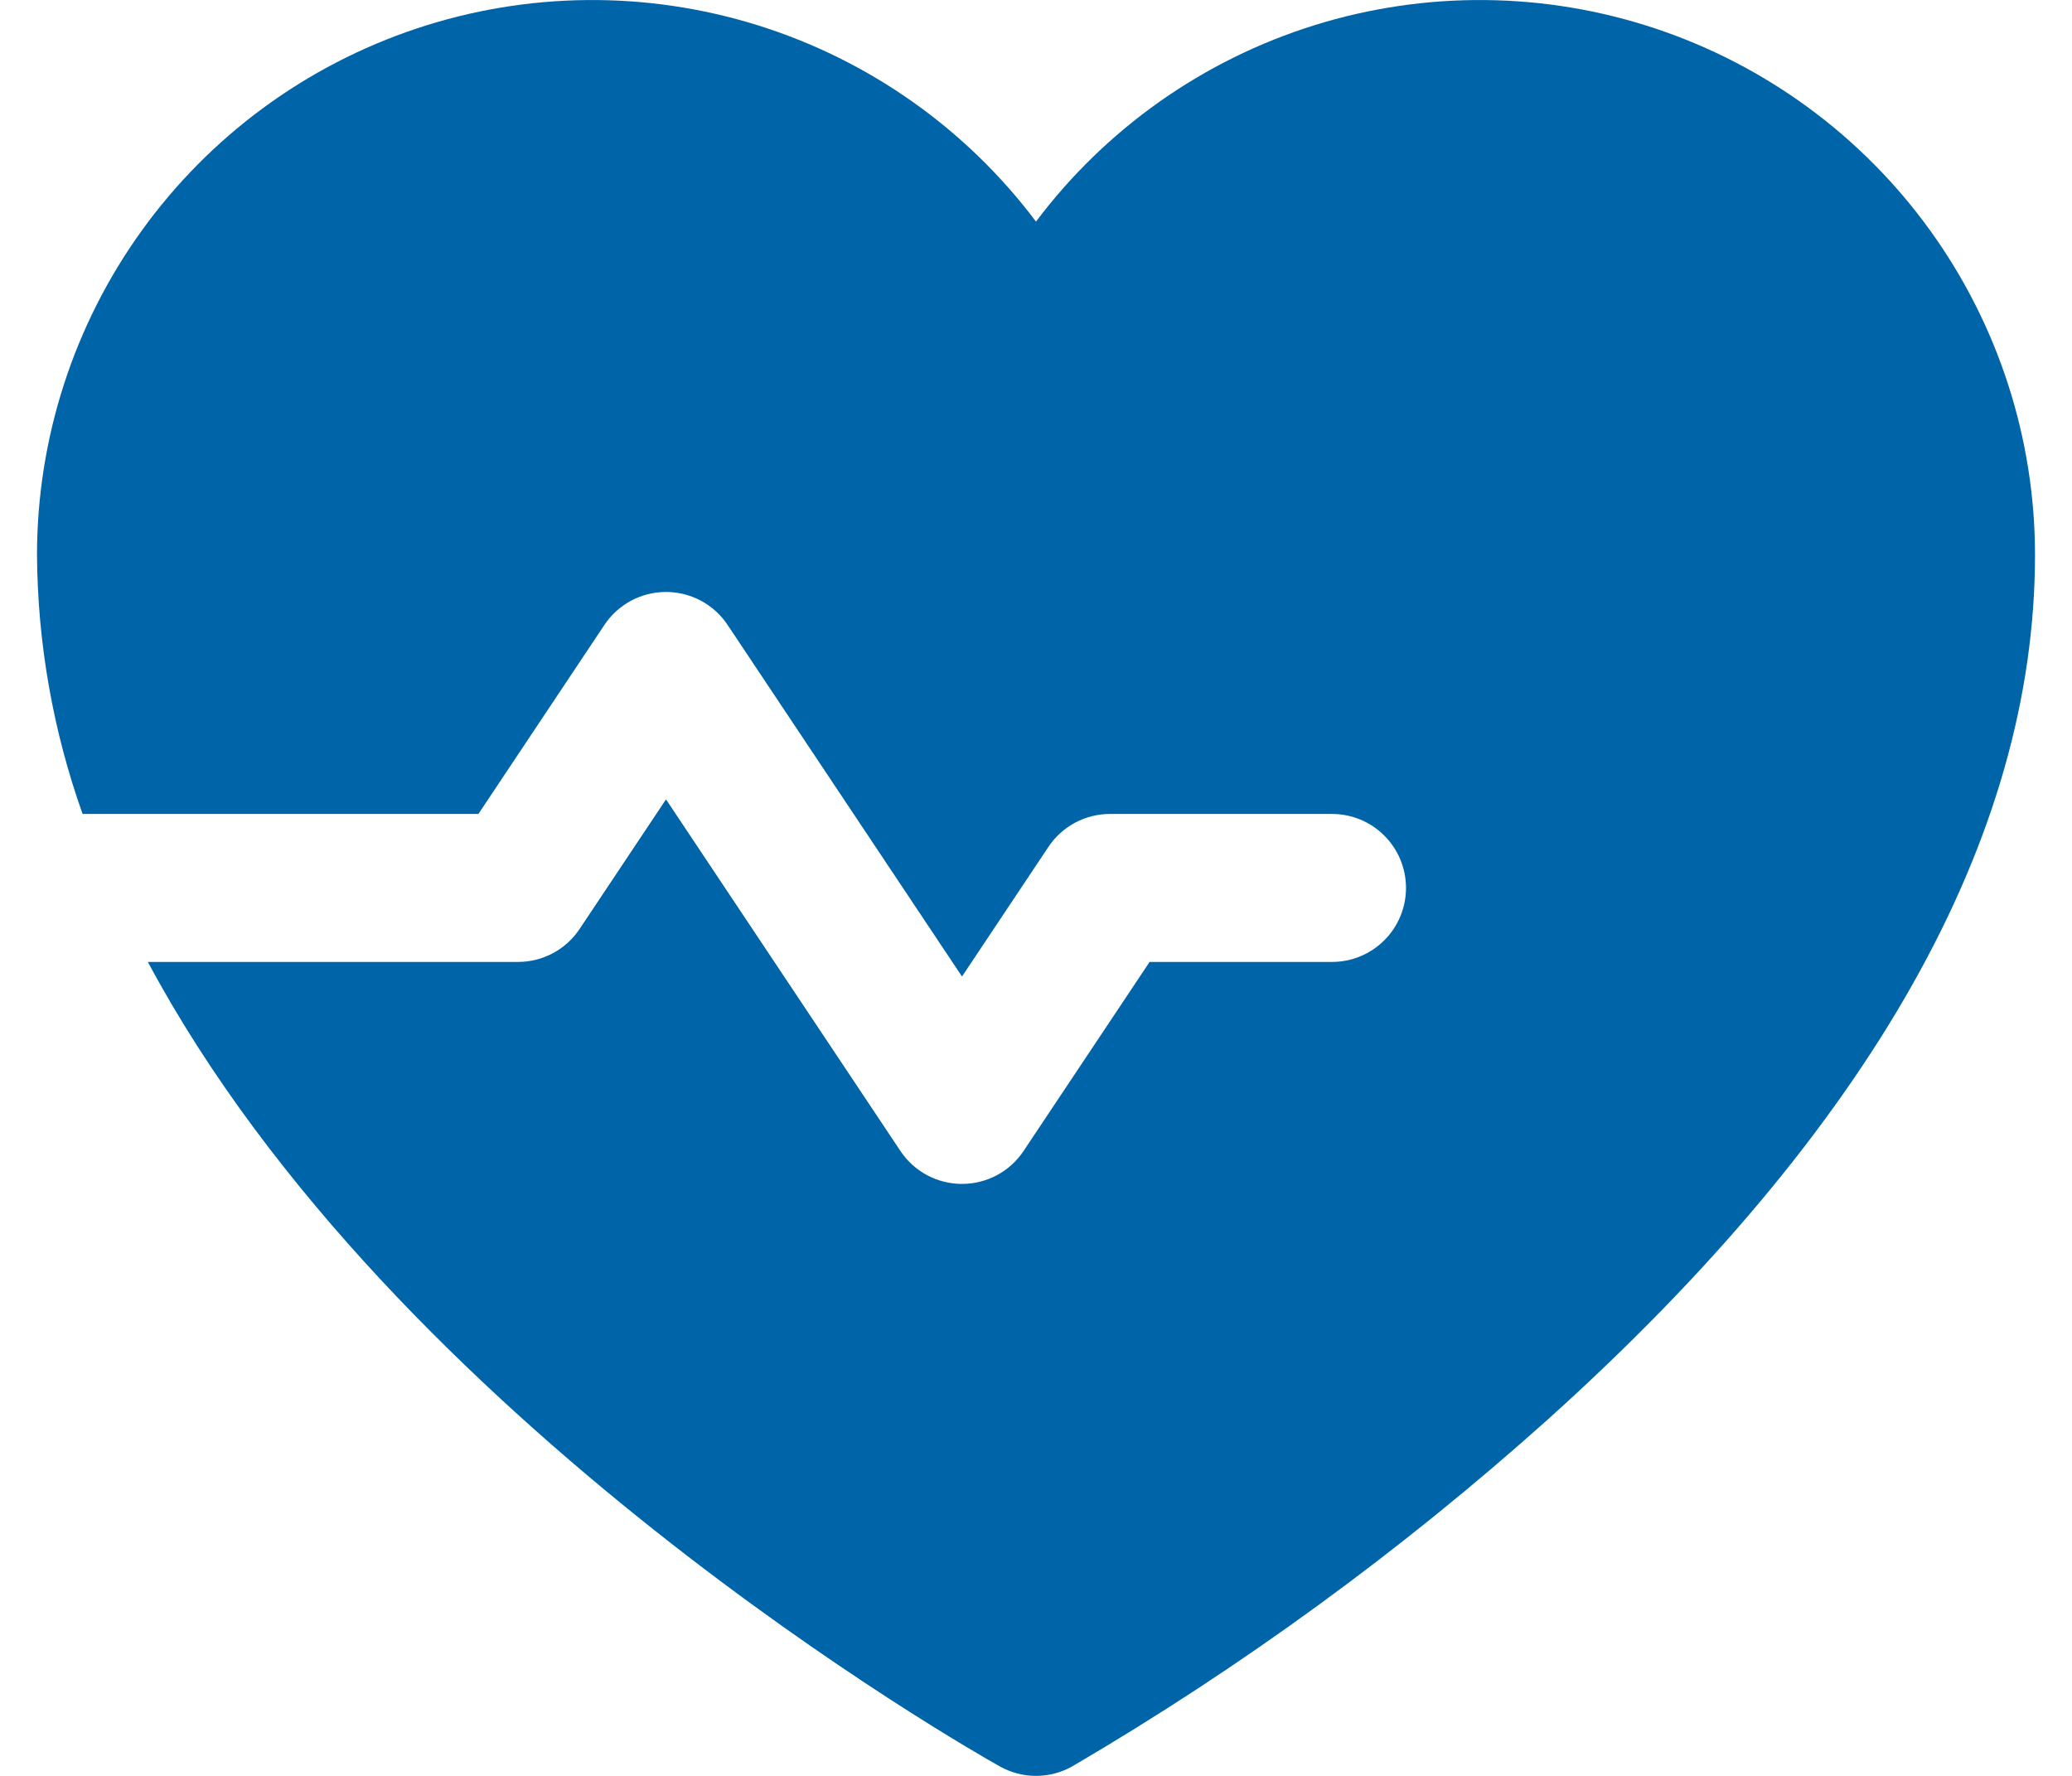 <svg width="28" height="24" viewBox="0 0 28 24" fill="none" xmlns="http://www.w3.org/2000/svg">
<path d="M27.5 7.5C27.5 11.321 25.286 15.251 20.919 19.181C18.938 20.956 16.784 22.528 14.489 23.872C14.339 23.956 14.171 24 14 24C13.829 24 13.661 23.956 13.511 23.872C13.095 23.639 5.329 19.226 1.998 13H7C7.165 13 7.327 12.959 7.472 12.882C7.617 12.804 7.741 12.692 7.832 12.555L9 10.803L12.168 15.555C12.259 15.692 12.383 15.804 12.528 15.882C12.673 15.959 12.835 16 13 16C13.165 16 13.327 15.959 13.472 15.882C13.617 15.804 13.741 15.692 13.832 15.555L15.535 13H18C18.265 13 18.52 12.895 18.707 12.707C18.895 12.52 19 12.265 19 12C19 11.735 18.895 11.48 18.707 11.293C18.52 11.105 18.265 11 18 11H15C14.835 11 14.673 11.041 14.528 11.118C14.383 11.196 14.259 11.308 14.168 11.445L13 13.197L9.832 8.445C9.741 8.308 9.617 8.196 9.472 8.118C9.327 8.041 9.165 8 9 8C8.835 8 8.673 8.041 8.528 8.118C8.383 8.196 8.259 8.308 8.168 8.445L6.465 11H1.116C0.716 9.876 0.508 8.693 0.5 7.5C0.501 5.926 0.996 4.392 1.916 3.116C2.836 1.839 4.135 0.884 5.628 0.386C7.12 -0.112 8.732 -0.128 10.235 0.34C11.737 0.808 13.055 1.737 14 2.995C14.945 1.737 16.263 0.808 17.765 0.34C19.268 -0.128 20.88 -0.112 22.372 0.386C23.865 0.884 25.164 1.839 26.084 3.116C27.004 4.392 27.5 5.926 27.5 7.5Z" fill="#0064A9"/>
</svg>
